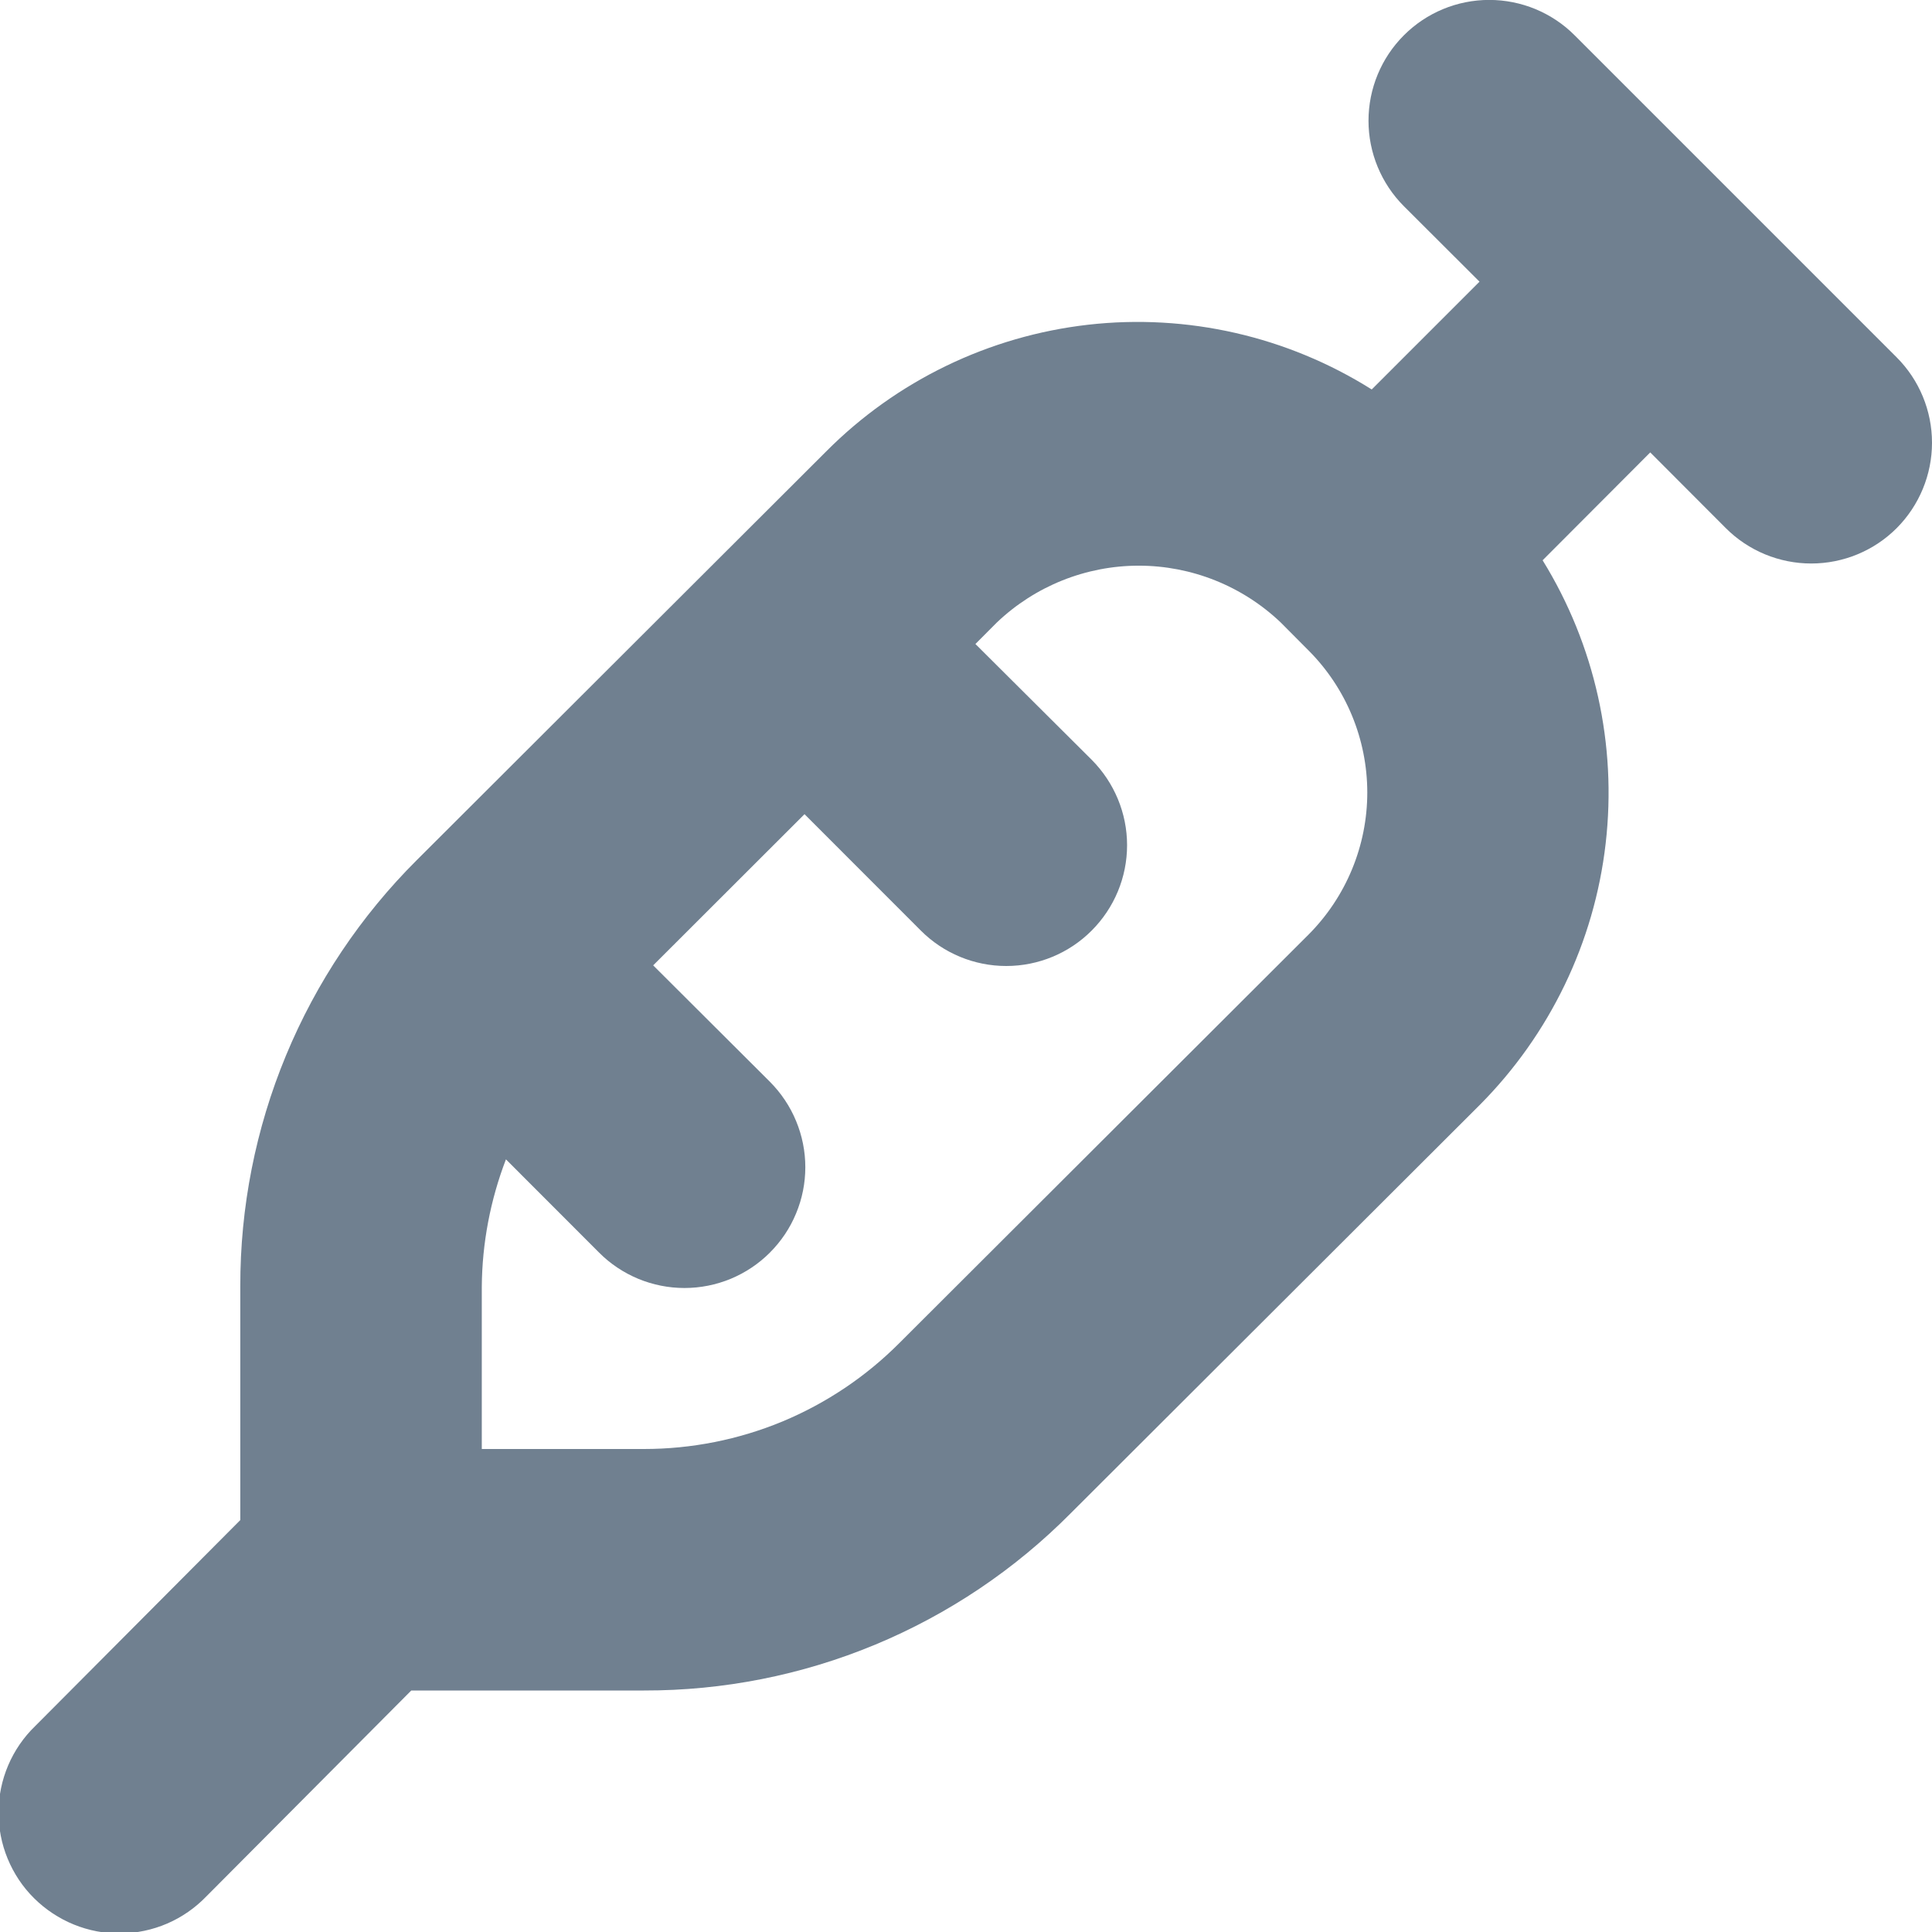 <svg width="24" height="24" viewBox="0 0 24 24" fill="none" xmlns="http://www.w3.org/2000/svg">
<g clip-path="url(#clip0_9_6812)">
<path d="M23.561 4.439L19.561 0.439C19.422 0.299 19.256 0.189 19.074 0.113C18.892 0.038 18.697 -0.001 18.5 -0.001C18.102 -0.001 17.72 0.157 17.439 0.439C17.158 0.72 17 1.102 17 1.5C17 1.897 17.158 2.279 17.439 2.561L18.379 3.499L17.04 4.838C15.991 4.178 14.748 3.894 13.516 4.034C12.284 4.175 11.136 4.73 10.262 5.609L5.18 10.682C4.482 11.377 3.929 12.203 3.552 13.113C3.175 14.023 2.983 14.998 2.985 15.982V18.883L0.437 21.442C0.294 21.58 0.18 21.746 0.102 21.929C0.024 22.112 -0.017 22.309 -0.018 22.508C-0.019 22.708 0.019 22.905 0.095 23.089C0.171 23.273 0.282 23.441 0.424 23.581C0.565 23.721 0.733 23.832 0.917 23.907C1.101 23.982 1.299 24.02 1.498 24.018C1.697 24.015 1.894 23.974 2.077 23.895C2.26 23.816 2.425 23.701 2.563 23.558L5.109 21H8C8.985 21.002 9.961 20.809 10.871 20.431C11.78 20.053 12.606 19.499 13.3 18.799L18.382 13.726C19.253 12.85 19.805 11.706 19.946 10.479C20.088 9.251 19.812 8.011 19.163 6.96L20.5 5.62L21.439 6.561C21.72 6.842 22.102 7 22.5 7C22.898 7 23.28 6.842 23.561 6.561C23.842 6.279 24 5.897 24 5.5C24 5.102 23.842 4.72 23.561 4.439ZM16.255 11.61L11.173 16.683C10.757 17.101 10.263 17.432 9.718 17.659C9.174 17.884 8.59 18 8 18H5.985V15.985C5.989 15.444 6.091 14.908 6.285 14.402L7.442 15.56C7.581 15.7 7.747 15.81 7.929 15.886C8.111 15.961 8.306 16 8.503 16C8.7 16 8.895 15.961 9.077 15.886C9.259 15.81 9.425 15.7 9.564 15.56C9.703 15.421 9.814 15.256 9.889 15.074C9.965 14.892 10.004 14.697 10.004 14.499C10.004 14.303 9.965 14.107 9.889 13.925C9.814 13.743 9.703 13.578 9.564 13.438L8.114 11.992L9.994 10.114L11.439 11.56C11.72 11.842 12.102 12 12.5 12C12.898 12 13.28 11.842 13.561 11.56C13.842 11.279 14.001 10.898 14.001 10.499C14.001 10.102 13.842 9.72 13.561 9.438L12.117 8L12.382 7.734C12.857 7.281 13.489 7.027 14.146 7.027C14.804 7.027 15.436 7.281 15.911 7.734L16.254 8.079C16.722 8.547 16.984 9.182 16.985 9.844C16.985 10.506 16.722 11.141 16.255 11.61Z" fill="#708090"/>
</g>
<defs>
<clipPath id="clip0_9_6812">
<rect width="24" height="24" fill="white"/>
</clipPath>
</defs>
</svg>
